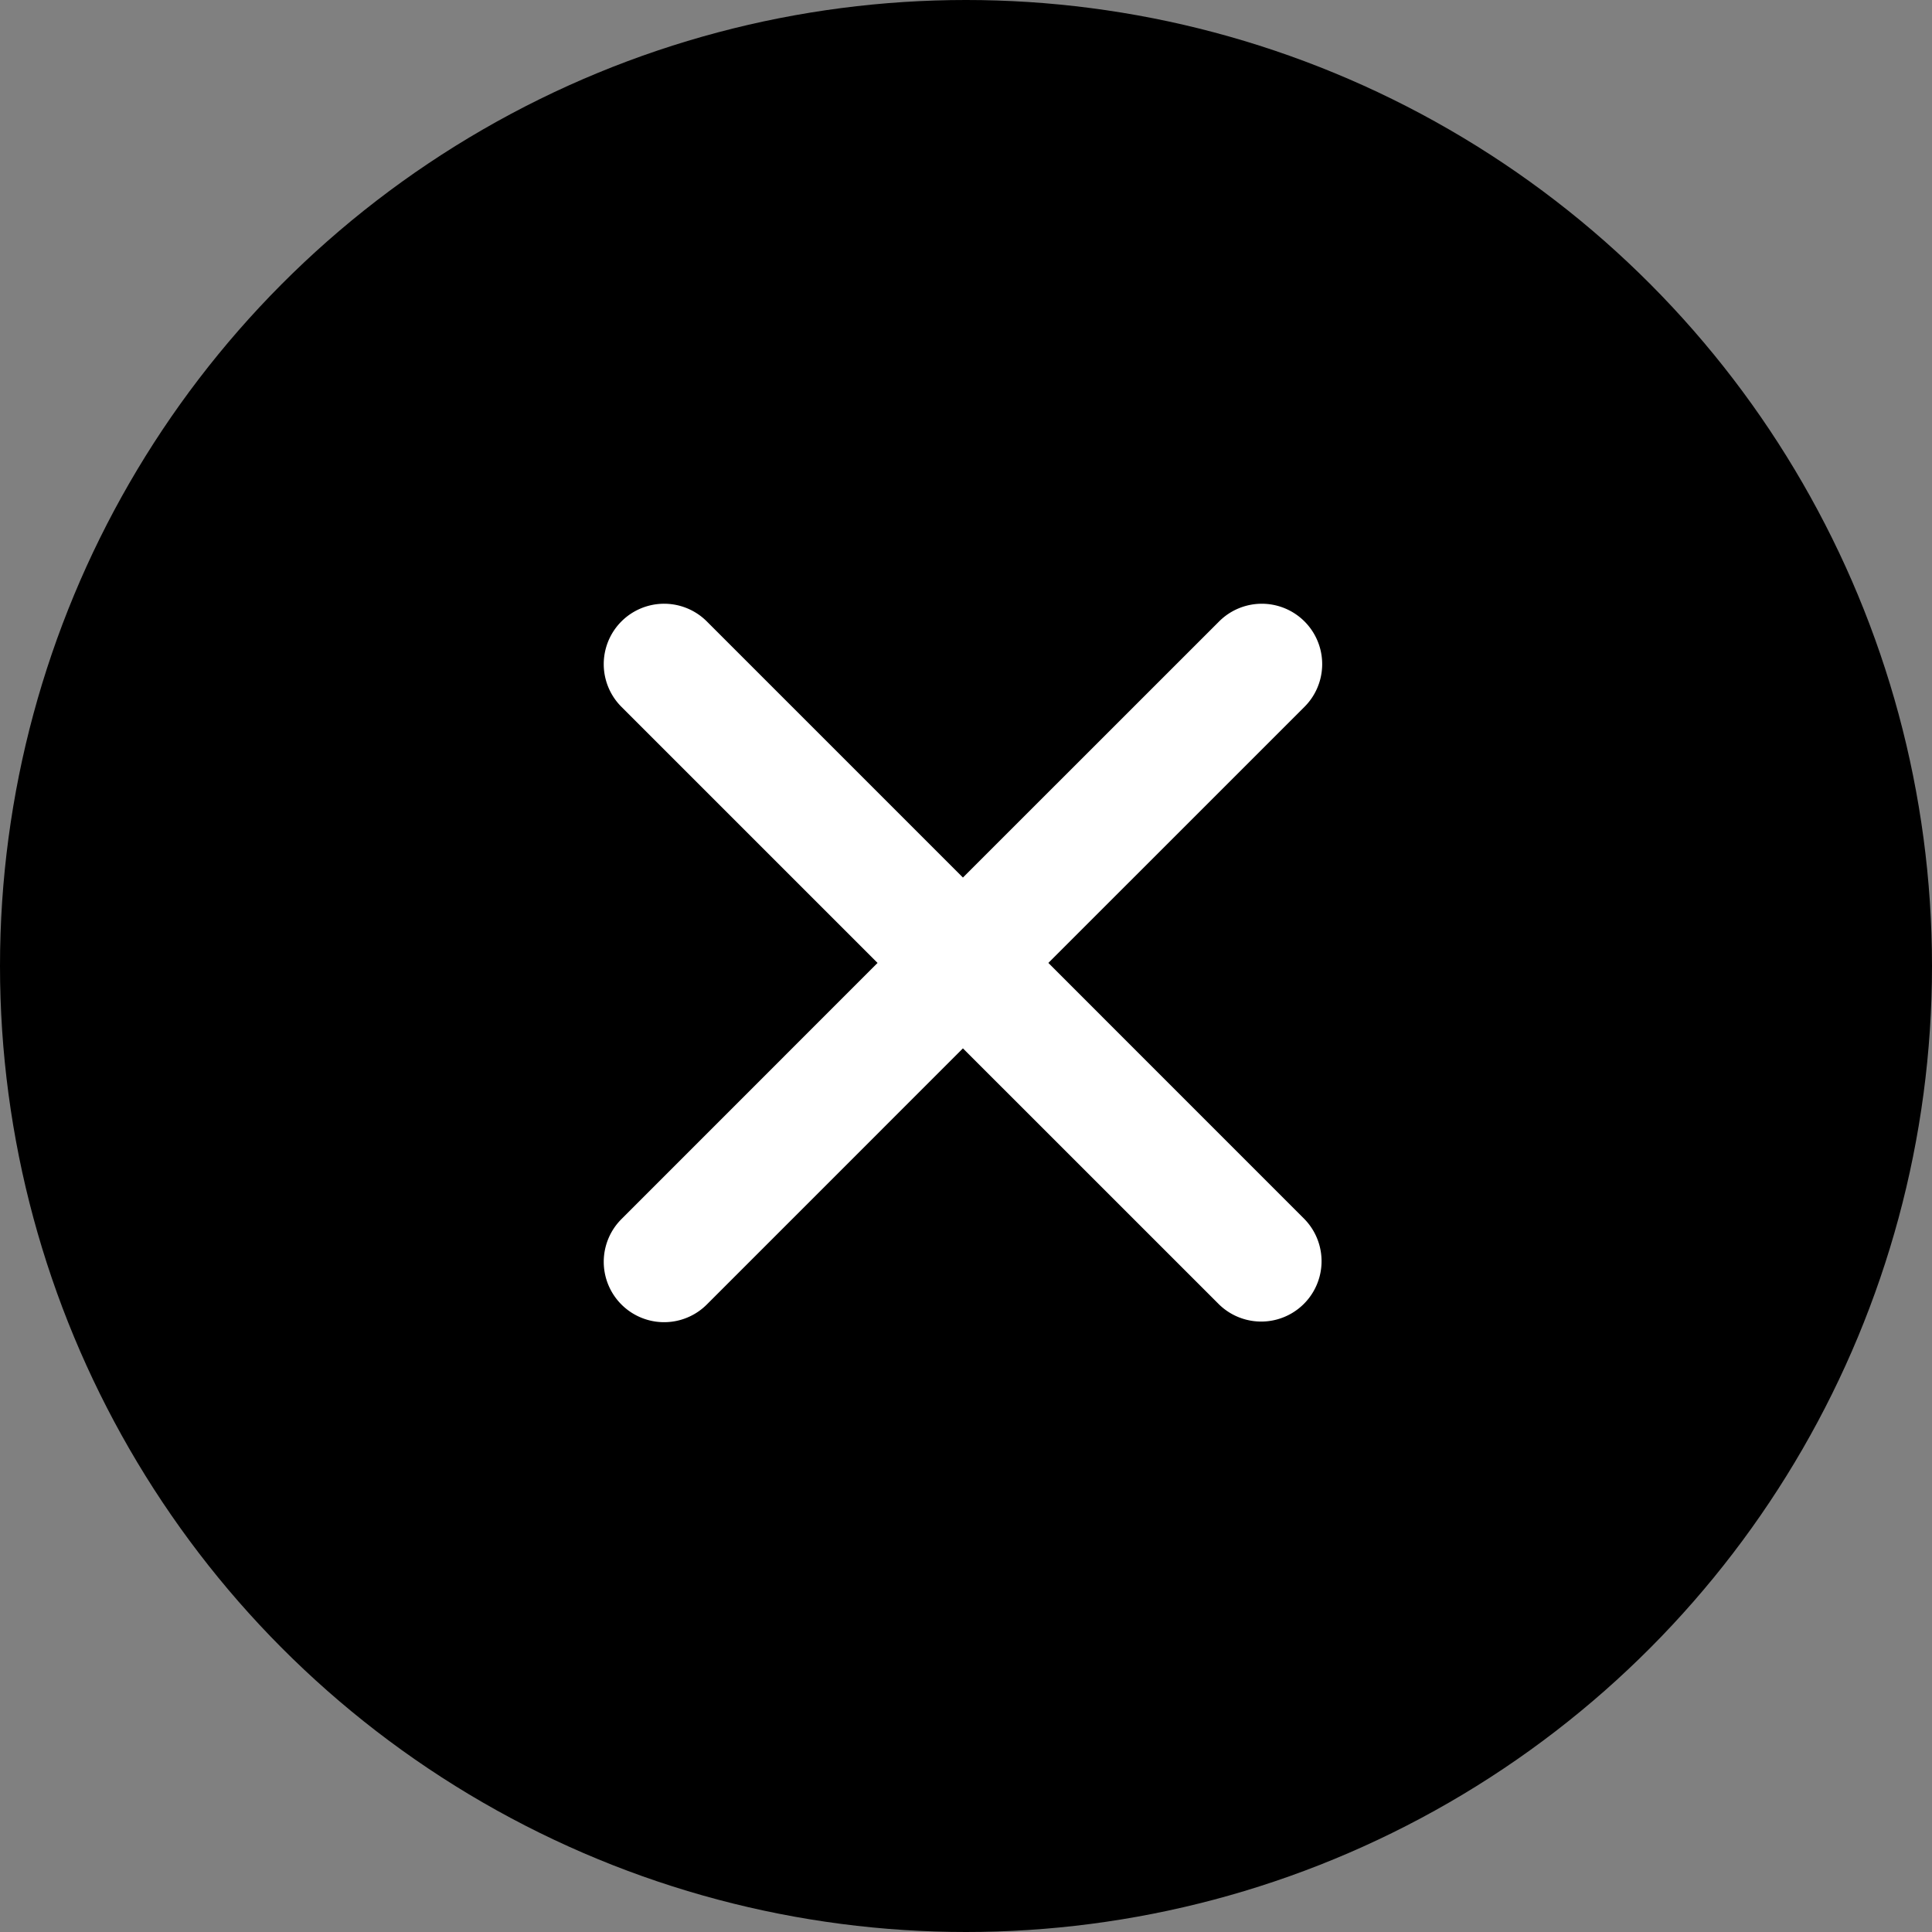 <svg viewBox="0 0 1024 1024" xmlns="http://www.w3.org/2000/svg">
    <rect x="0" y="0" width="1024" height="1024" fill="#808080" stroke="none"/>
    <circle fill="currentColor" cx="512" cy="512" r="512" />
    <path fill="#fff" fill-rule="evenodd"
        d="M374.63,329.37,510.37,465.12,646.16,329.37a32,32,0,0,1,45.25,45.26L555.65,510.37,691.41,646.16a32,32,0,0,1-45.25,45.25L510.37,555.65,374.63,691.41a32,32,0,0,1-45.26-45.25L465.12,510.37,329.37,374.63a32,32,0,0,1,45.26-45.26Z" />
</svg>